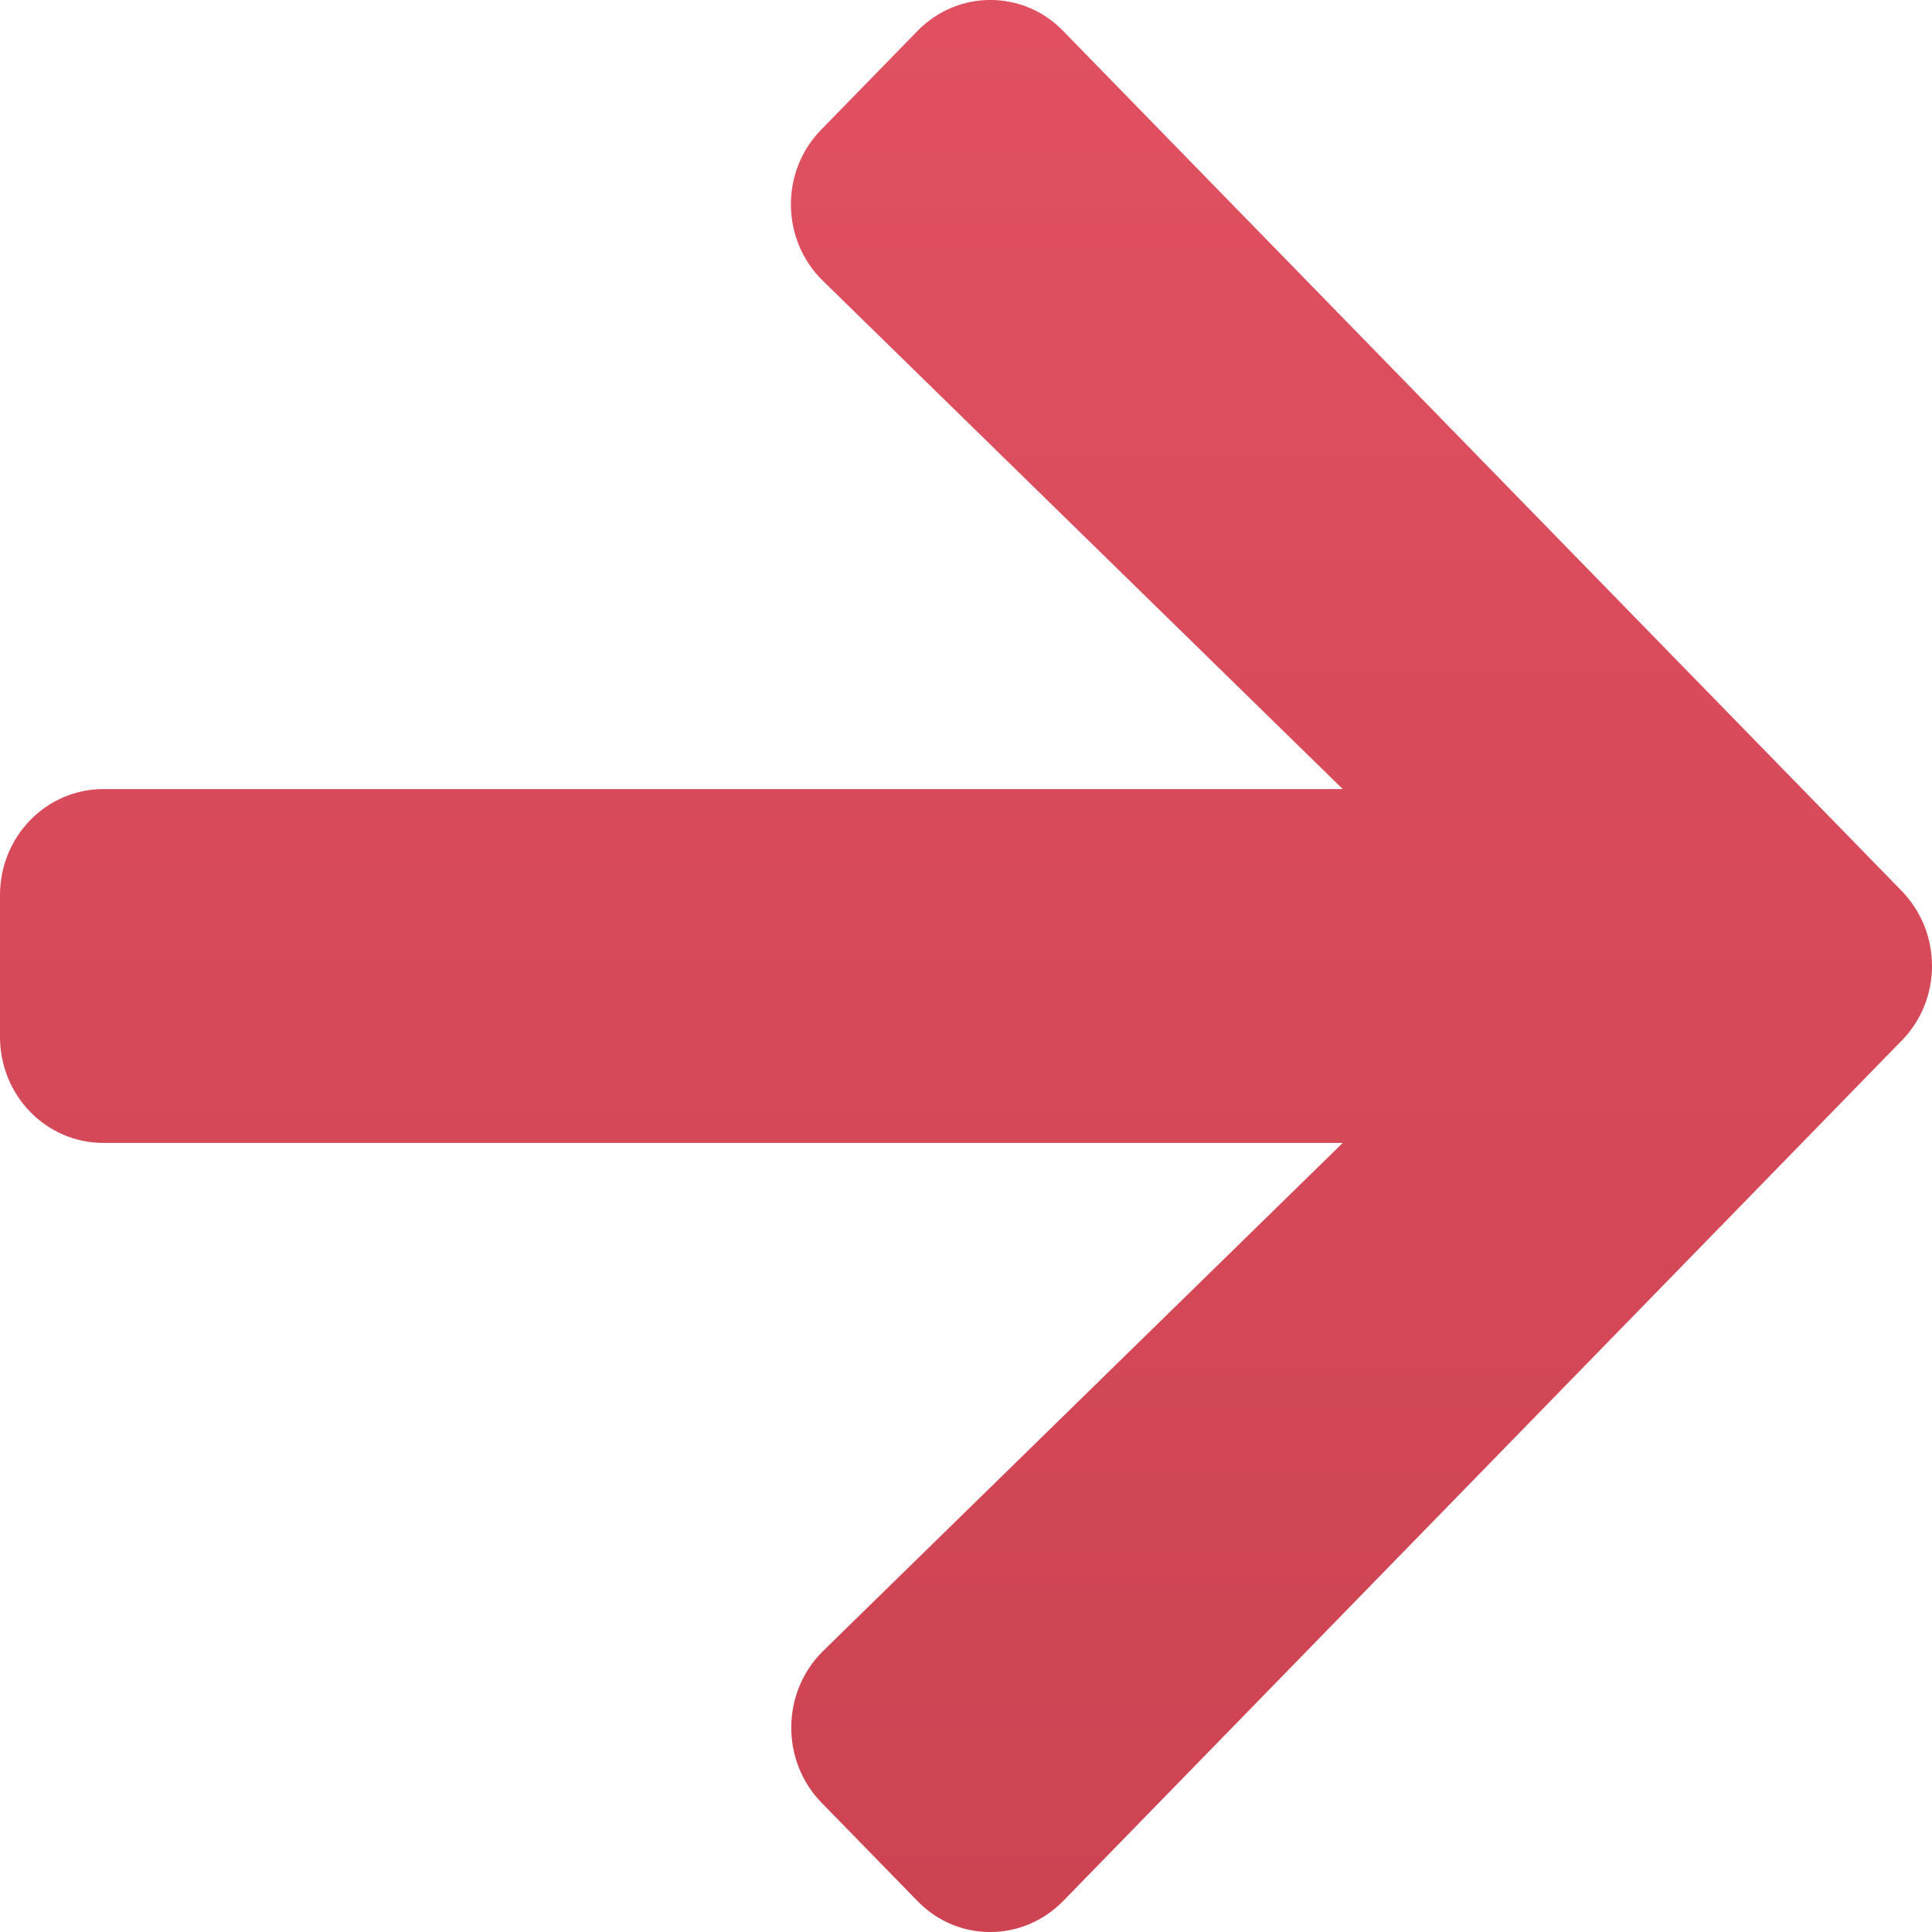 <svg width="12" height="12" viewBox="0 0 12 12" fill="none" xmlns="http://www.w3.org/2000/svg">
<path d="M5.102 0.804L5.697 0.194C5.948 -0.065 6.356 -0.065 6.605 0.194L11.811 5.533C12.063 5.791 12.063 6.209 11.811 6.464L6.605 11.806C6.353 12.065 5.946 12.065 5.697 11.806L5.102 11.196C4.848 10.935 4.853 10.509 5.113 10.254L8.34 7.099H0.643C0.287 7.099 0 6.805 0 6.44V5.56C0 5.195 0.287 4.901 0.643 4.901H8.34L5.113 1.746C4.85 1.491 4.845 1.065 5.102 0.804Z" fill="url(#paint0_linear_565_144)"/>
<defs>
<linearGradient id="paint0_linear_565_144" x1="6" y1="0" x2="6" y2="12" gradientUnits="userSpaceOnUse">
<stop stop-color="#E05060"/>
<stop offset="1" stop-color="#CD4352"/>
</linearGradient>
</defs>
</svg>
